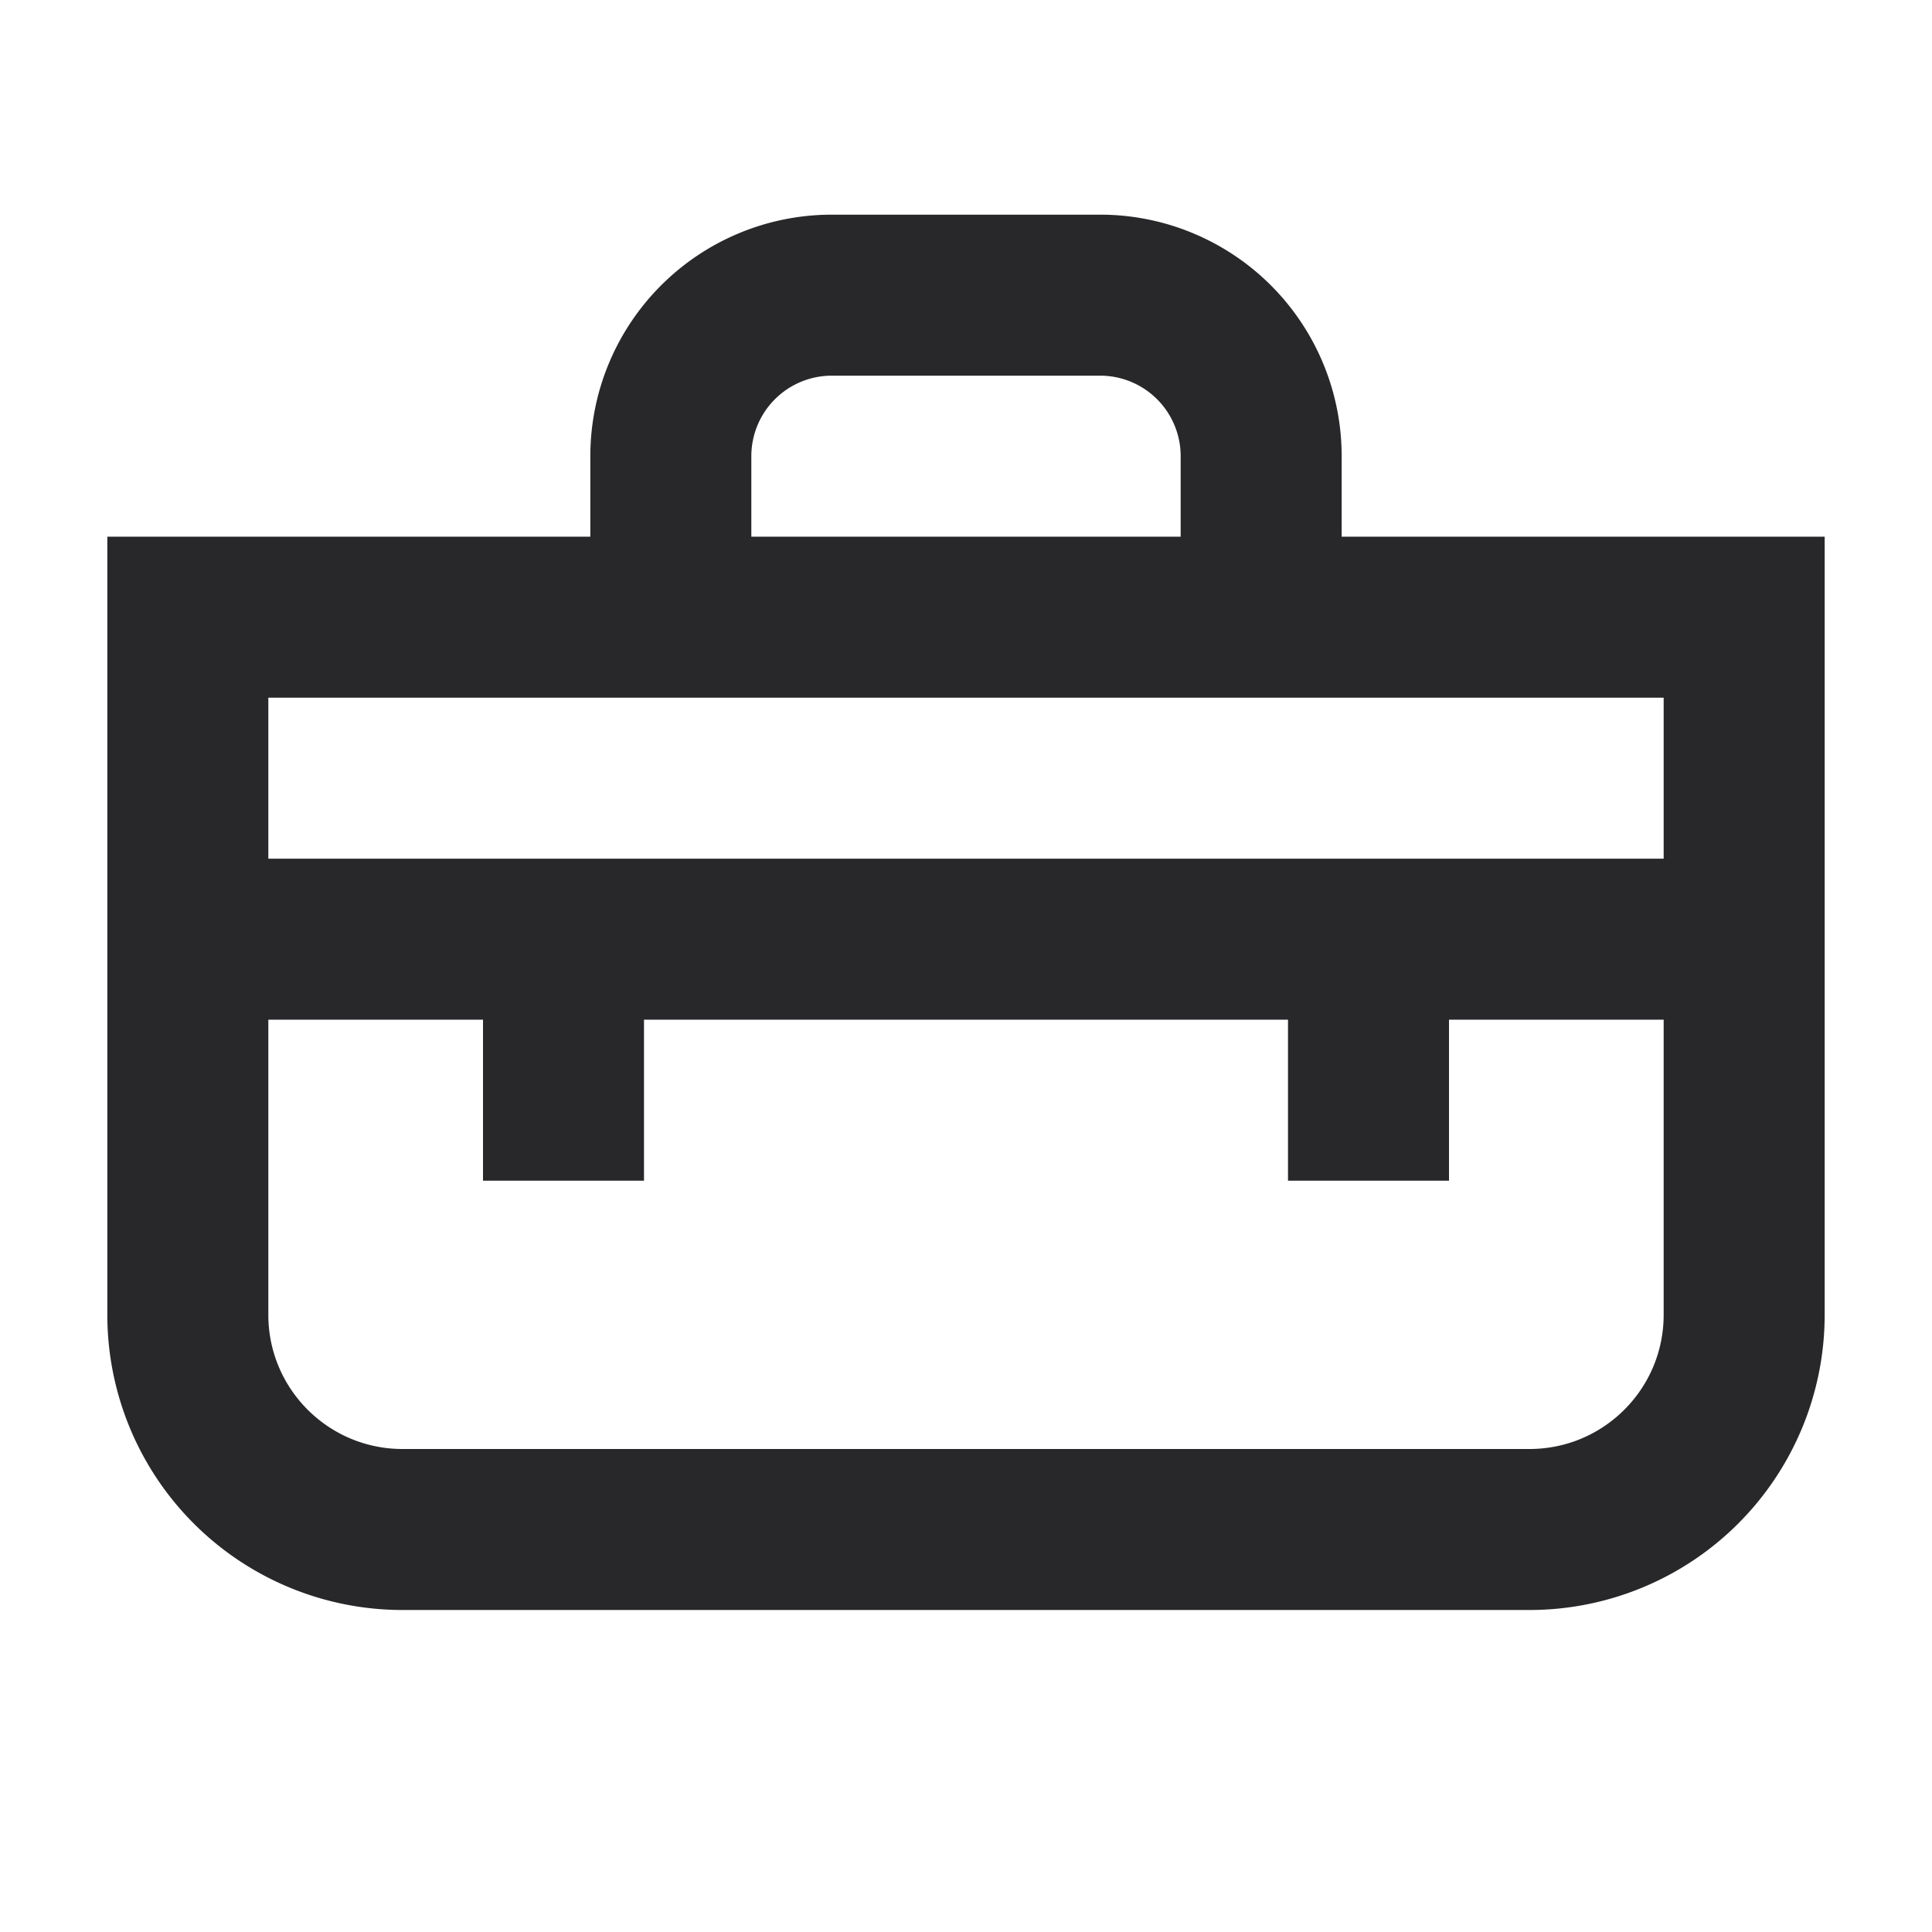 <svg xmlns="http://www.w3.org/2000/svg" style="color: transparent; fill: #28282A;" viewBox="0 0 18 18"><path clip-rule="evenodd" d="M11.75 6.5h3.75V8h-13V6.5h9.25zm-9.25 3v2.75c0 .69.56 1.25 1.25 1.25h10.5c.69 0 1.25-.56 1.25-1.25V9.5h-2V11H12V9.5H6V11H4.5V9.5h-2zm10-4.5v-.75A2.25 2.25 0 0010.25 2h-2.5A2.25 2.25 0 005.5 4.25V5H1v7.25A2.75 2.75 0 003.75 15h10.5A2.75 2.75 0 0017 12.25V5h-4.5zM7 4.25V5h4v-.75a.75.75 0 00-.75-.75h-2.5a.75.75 0 00-.75.75z" fill-rule="evenodd"></path></svg>